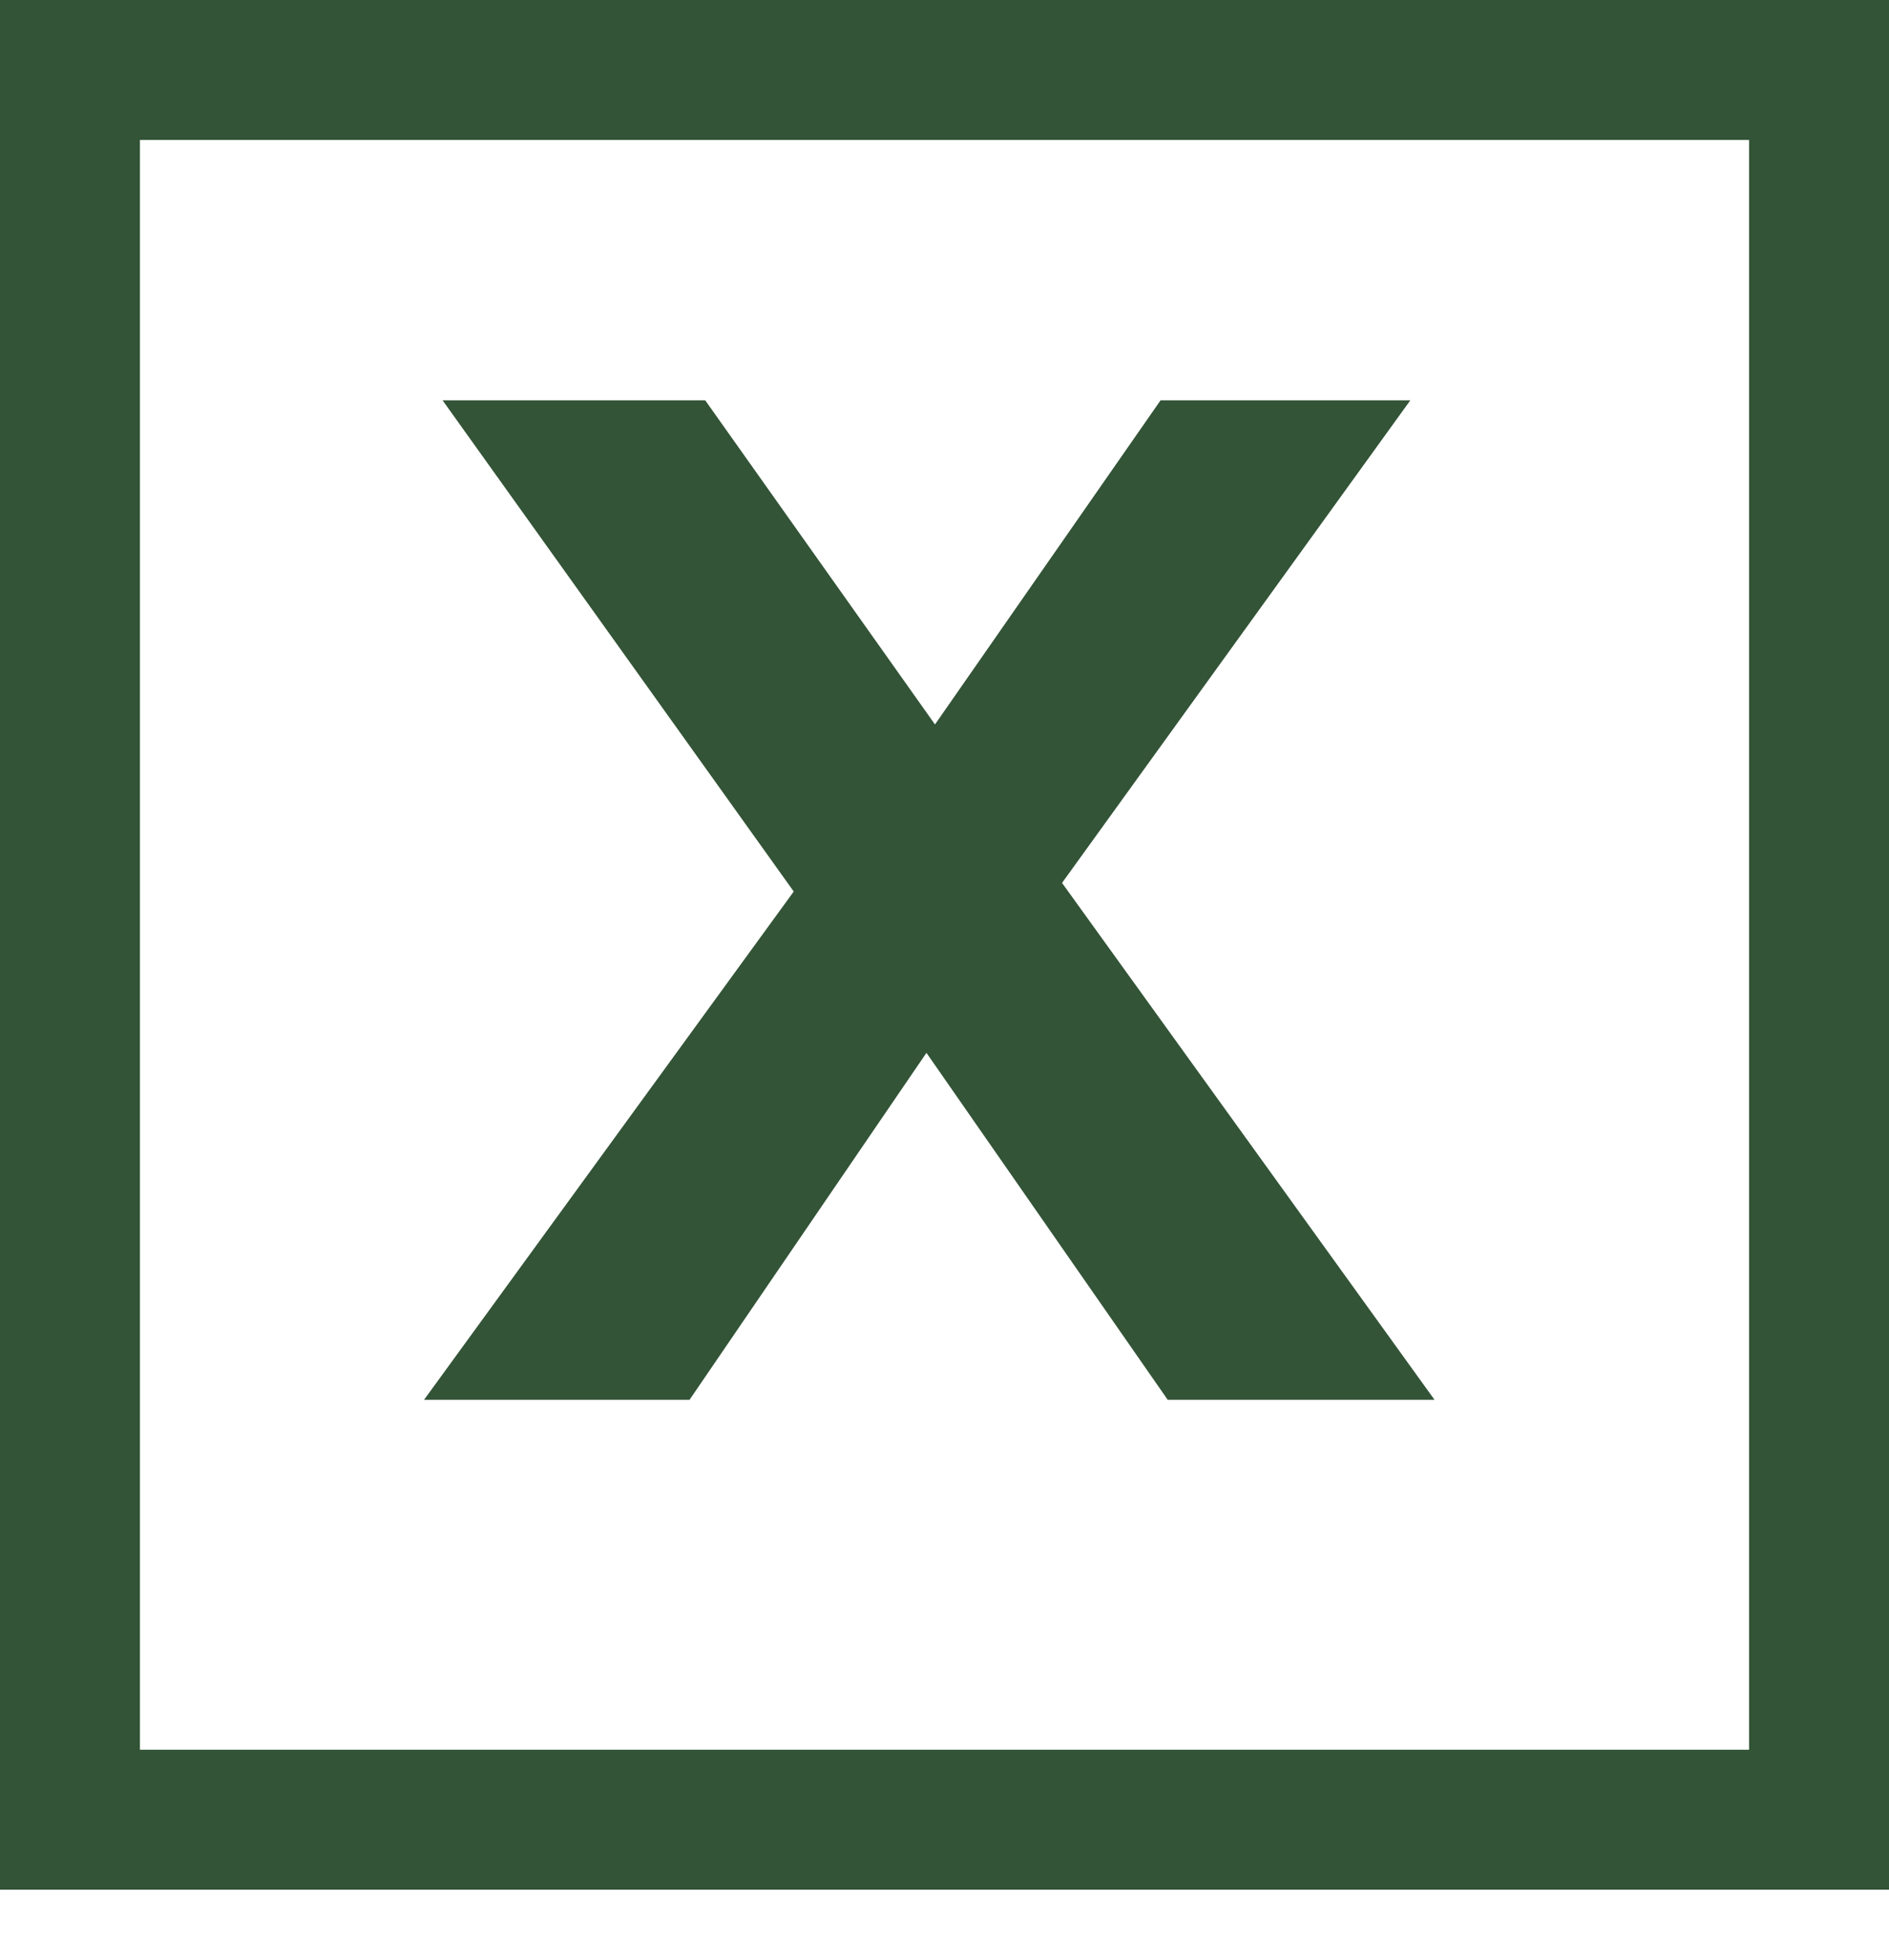 <svg width="27" height="28" viewBox="0 0 27 28" fill="none" xmlns="http://www.w3.org/2000/svg">
<rect x="1" y="1" width="25" height="25" stroke="#335437" stroke-width="2"/>
<path d="M16.69 20L13.242 15.043L9.856 20H6.061L11.345 12.738L6.326 5.72H10.08L13.364 10.351L16.588 5.72H20.158L15.18 12.615L20.504 20H16.69Z" fill="#335437"/>
</svg>
